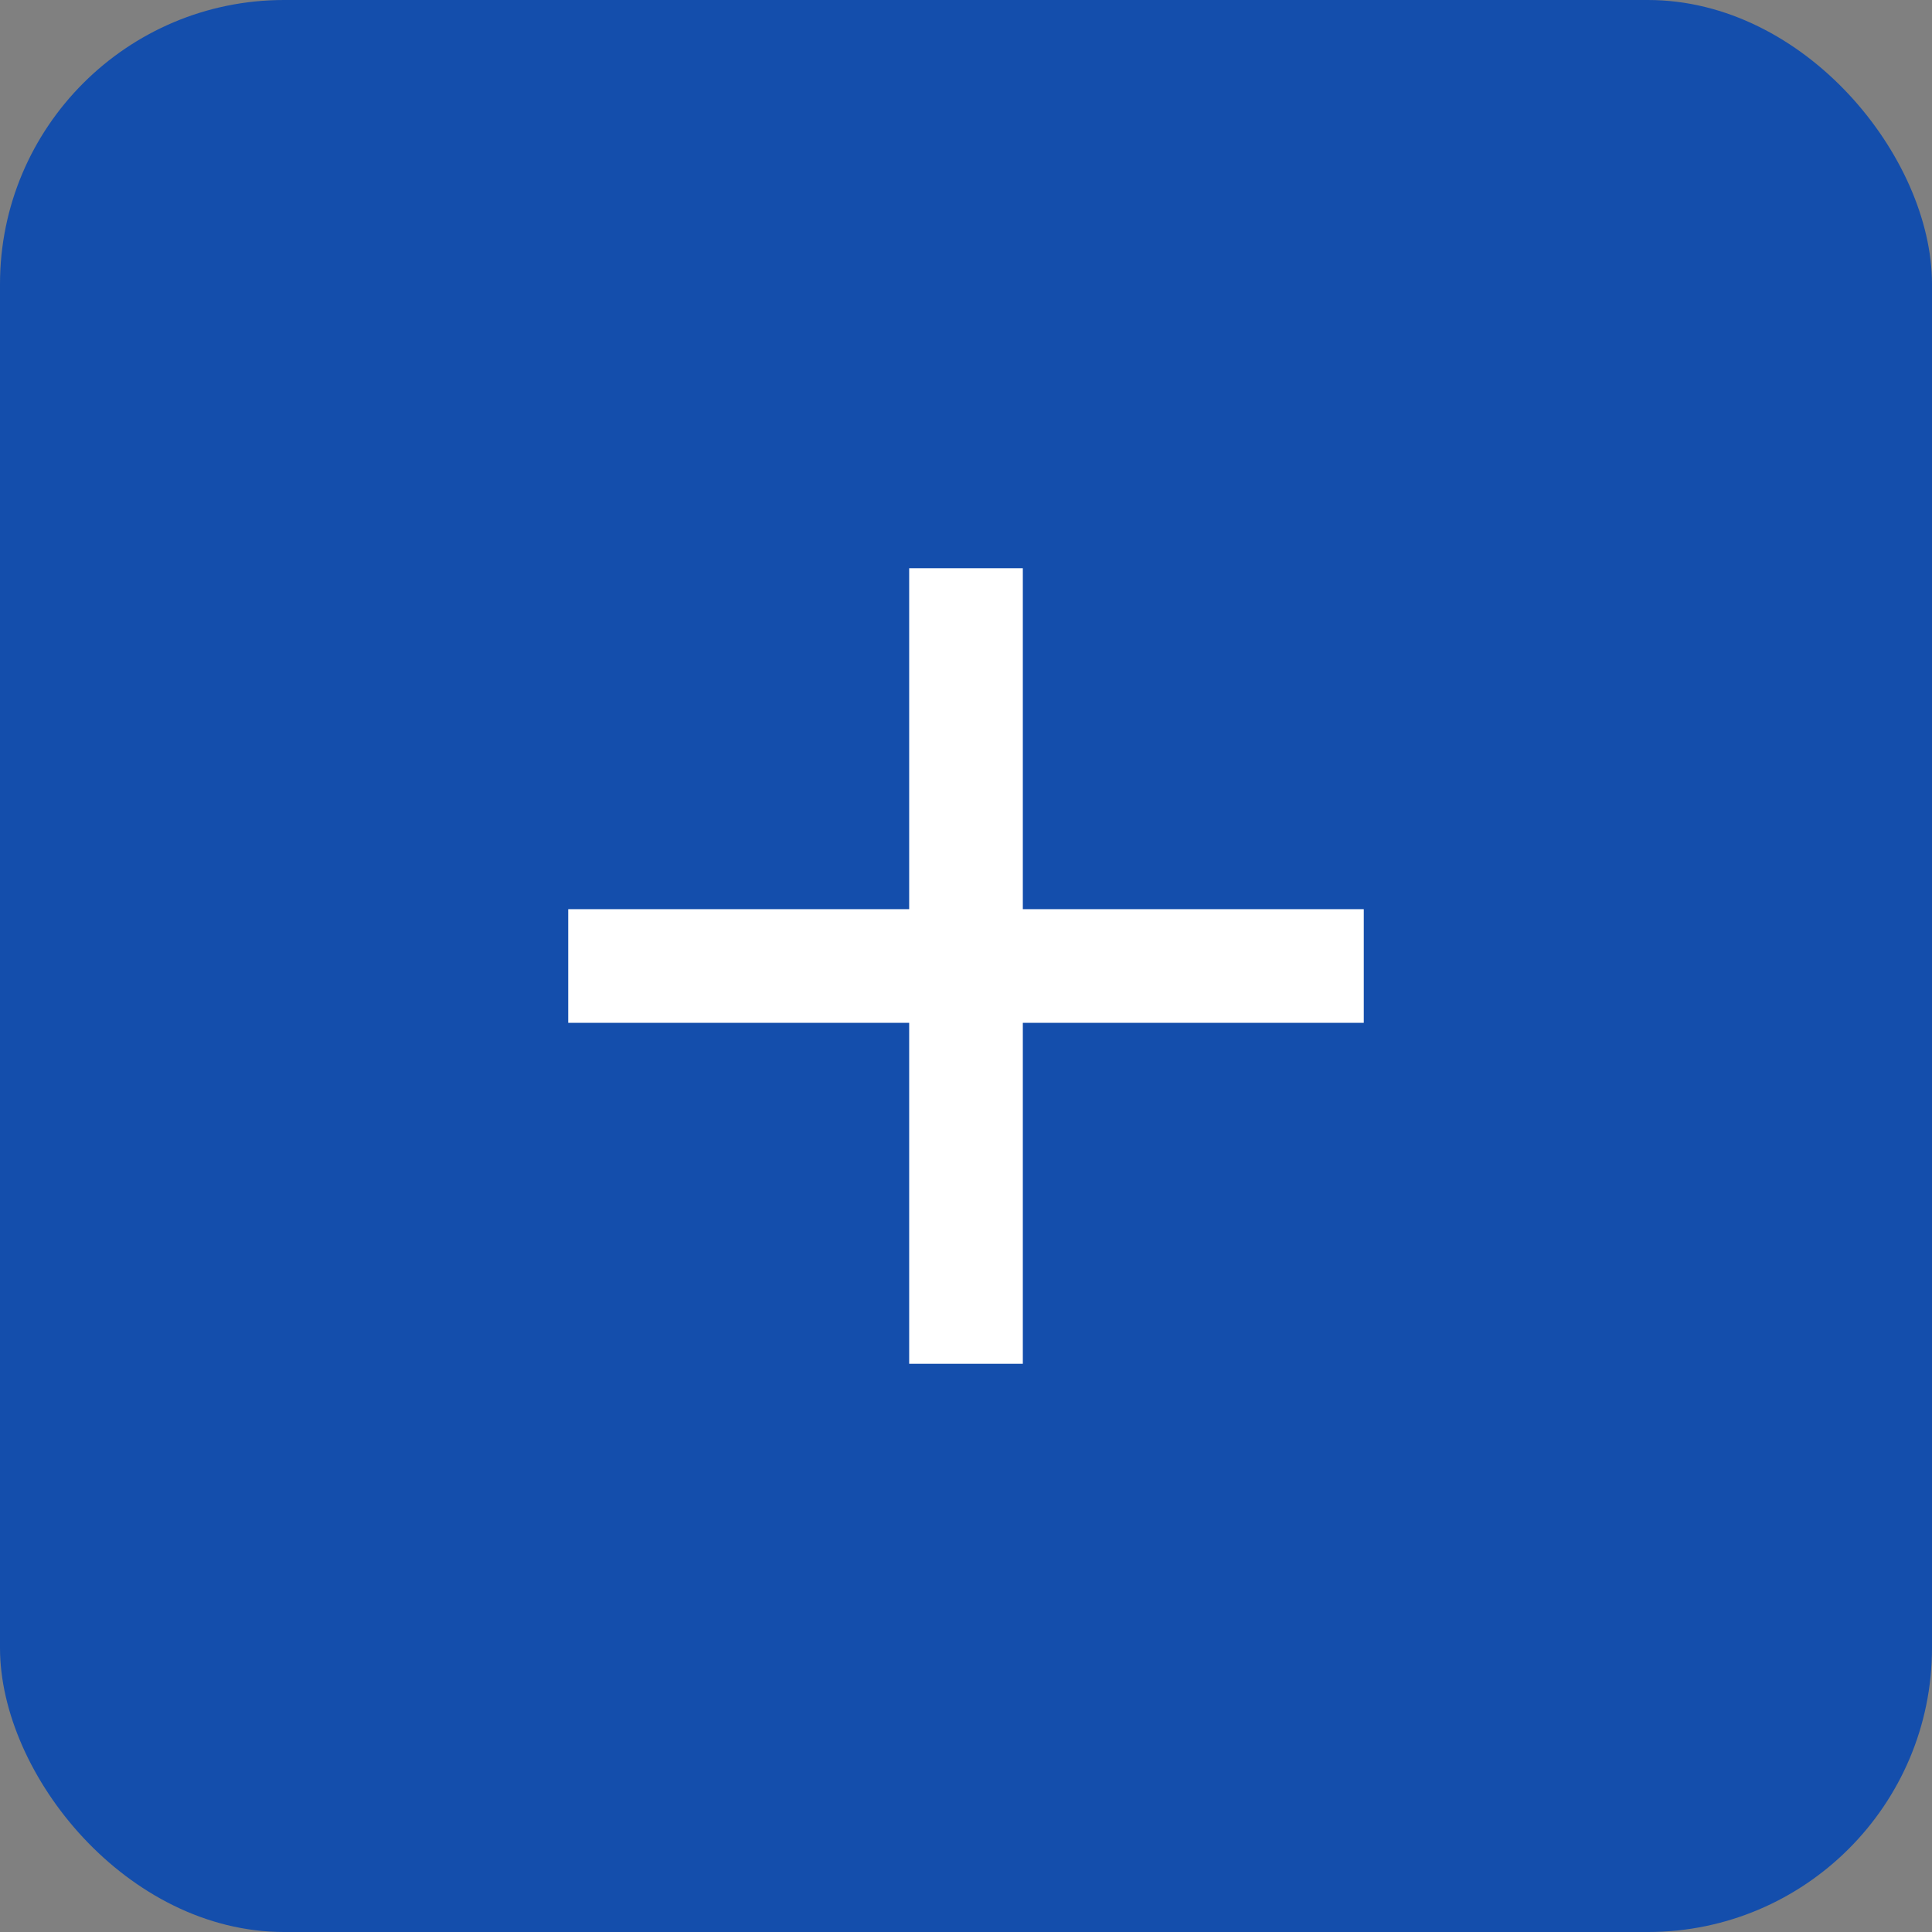 <svg width="34" height="34" viewBox="0 0 34 34" fill="none" xmlns="http://www.w3.org/2000/svg">
<rect x="0" y="0" width="34" height="34" fill="#808080" stroke="none"/>
<rect width="34" height="34" rx="5" fill="#144EAC"/>
<path d="M24 18H18V24H16V18H10V16H16V10H18V16H24V18Z" fill="white"/>
</svg>
